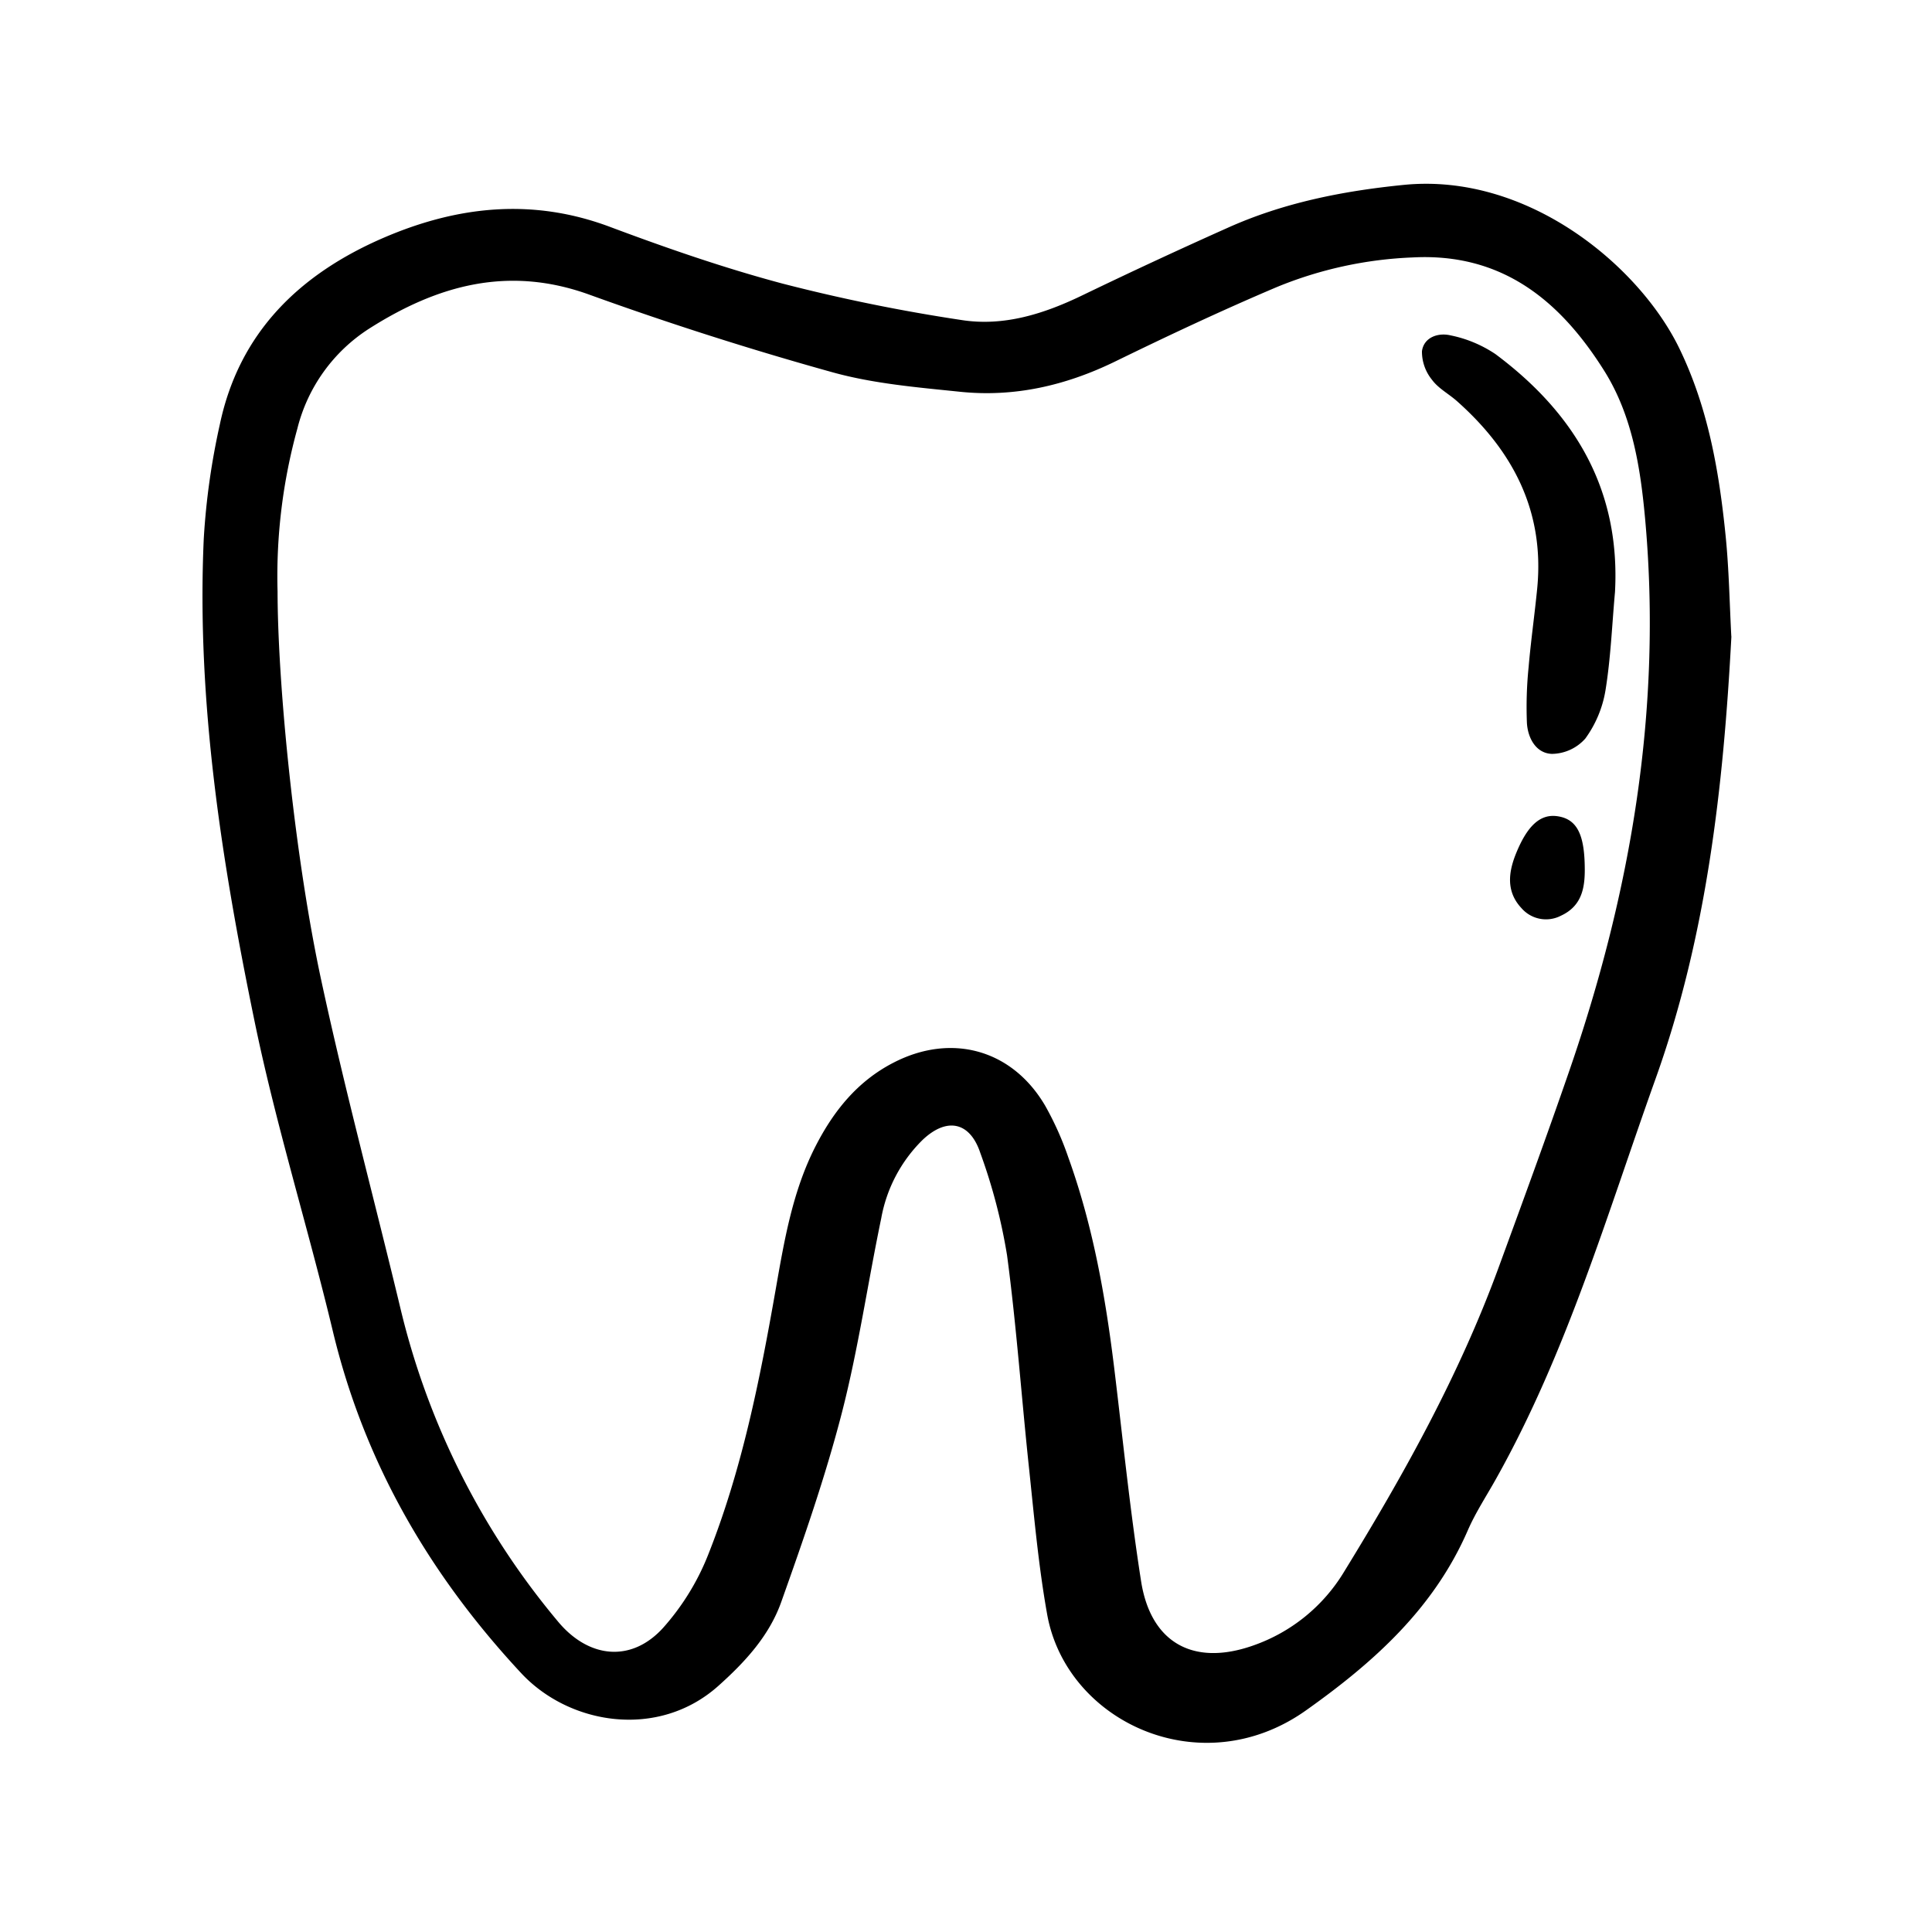 <svg width="46" height="46" fill="currentColor" viewBox="0 0 24 24" xmlns="http://www.w3.org/2000/svg">
  <path d="M21.508 7.906c-.099 1.865-.306 3.718-.942 5.495-.6 1.677-1.1 3.396-1.978 4.963-.12.216-.258.424-.356.65-.423.97-1.167 1.636-2.01 2.234-1.304.924-2.976.142-3.214-1.195-.106-.593-.16-1.196-.223-1.796-.095-.887-.157-1.78-.275-2.663a6.966 6.966 0 0 0-.332-1.271c-.13-.392-.42-.447-.72-.16a1.818 1.818 0 0 0-.511.971c-.168.806-.285 1.625-.49 2.42-.205.794-.477 1.573-.752 2.346-.149.42-.45.747-.784 1.045-.744.662-1.848.484-2.448-.162-1.138-1.223-1.946-2.612-2.338-4.245-.31-1.295-.71-2.57-.977-3.872-.404-1.966-.717-3.95-.627-5.97.028-.479.095-.955.2-1.424.242-1.148.997-1.871 2.036-2.319.913-.393 1.844-.496 2.807-.136.707.265 1.423.513 2.151.707.73.188 1.47.339 2.216.451.529.084 1.032-.077 1.512-.31a67.83 67.83 0 0 1 1.793-.833c.695-.313 1.43-.459 2.19-.535 1.538-.154 2.92 1 3.42 2.02.363.743.5 1.538.581 2.346.041.41.048.824.07 1.243Zm-18.06-.558c.002 1.185.217 3.324.545 4.84.295 1.37.66 2.723.986 4.084a9.485 9.485 0 0 0 1.949 3.867c.38.461.913.52 1.31.082.236-.265.425-.57.556-.9.423-1.062.645-2.18.842-3.304.107-.608.209-1.219.495-1.778.224-.438.521-.808.968-1.038.722-.373 1.477-.163 1.886.537.114.203.21.417.285.637.305.844.461 1.722.57 2.61.108.886.197 1.776.335 2.657.12.767.65 1.06 1.39.8a2.14 2.14 0 0 0 1.131-.916c.742-1.207 1.43-2.442 1.919-3.777.297-.811.595-1.623.877-2.44.767-2.218 1.156-4.491.946-6.844-.058-.646-.158-1.295-.506-1.853-.545-.87-1.266-1.473-2.383-1.414a4.942 4.942 0 0 0-1.683.366c-.682.289-1.354.605-2.02.93-.61.296-1.245.442-1.917.373-.532-.055-1.074-.1-1.586-.242a41.952 41.952 0 0 1-3.02-.964c-1.006-.365-1.887-.119-2.735.42a2.07 2.07 0 0 0-.894 1.243 6.892 6.892 0 0 0-.246 2.024Z"></path>
  <path d="M20.062 7.354c-.037.41-.053.823-.119 1.227a1.404 1.404 0 0 1-.25.594.564.564 0 0 1-.415.19c-.196-.007-.298-.194-.31-.382a4.932 4.932 0 0 1 .021-.696c.028-.327.075-.653.107-.98.092-.955-.3-1.705-.996-2.323-.102-.091-.233-.159-.311-.266a.554.554 0 0 1-.125-.355c.024-.176.205-.233.355-.197.199.04.388.119.557.232.985.734 1.555 1.683 1.486 2.956Z"></path>
  <path d="M19.686 10.755c.006.256-.025.495-.295.62a.403.403 0 0 1-.49-.093c-.193-.205-.165-.445-.065-.688.139-.338.298-.484.508-.455.237.033.335.212.342.616Z"></path>
</svg>